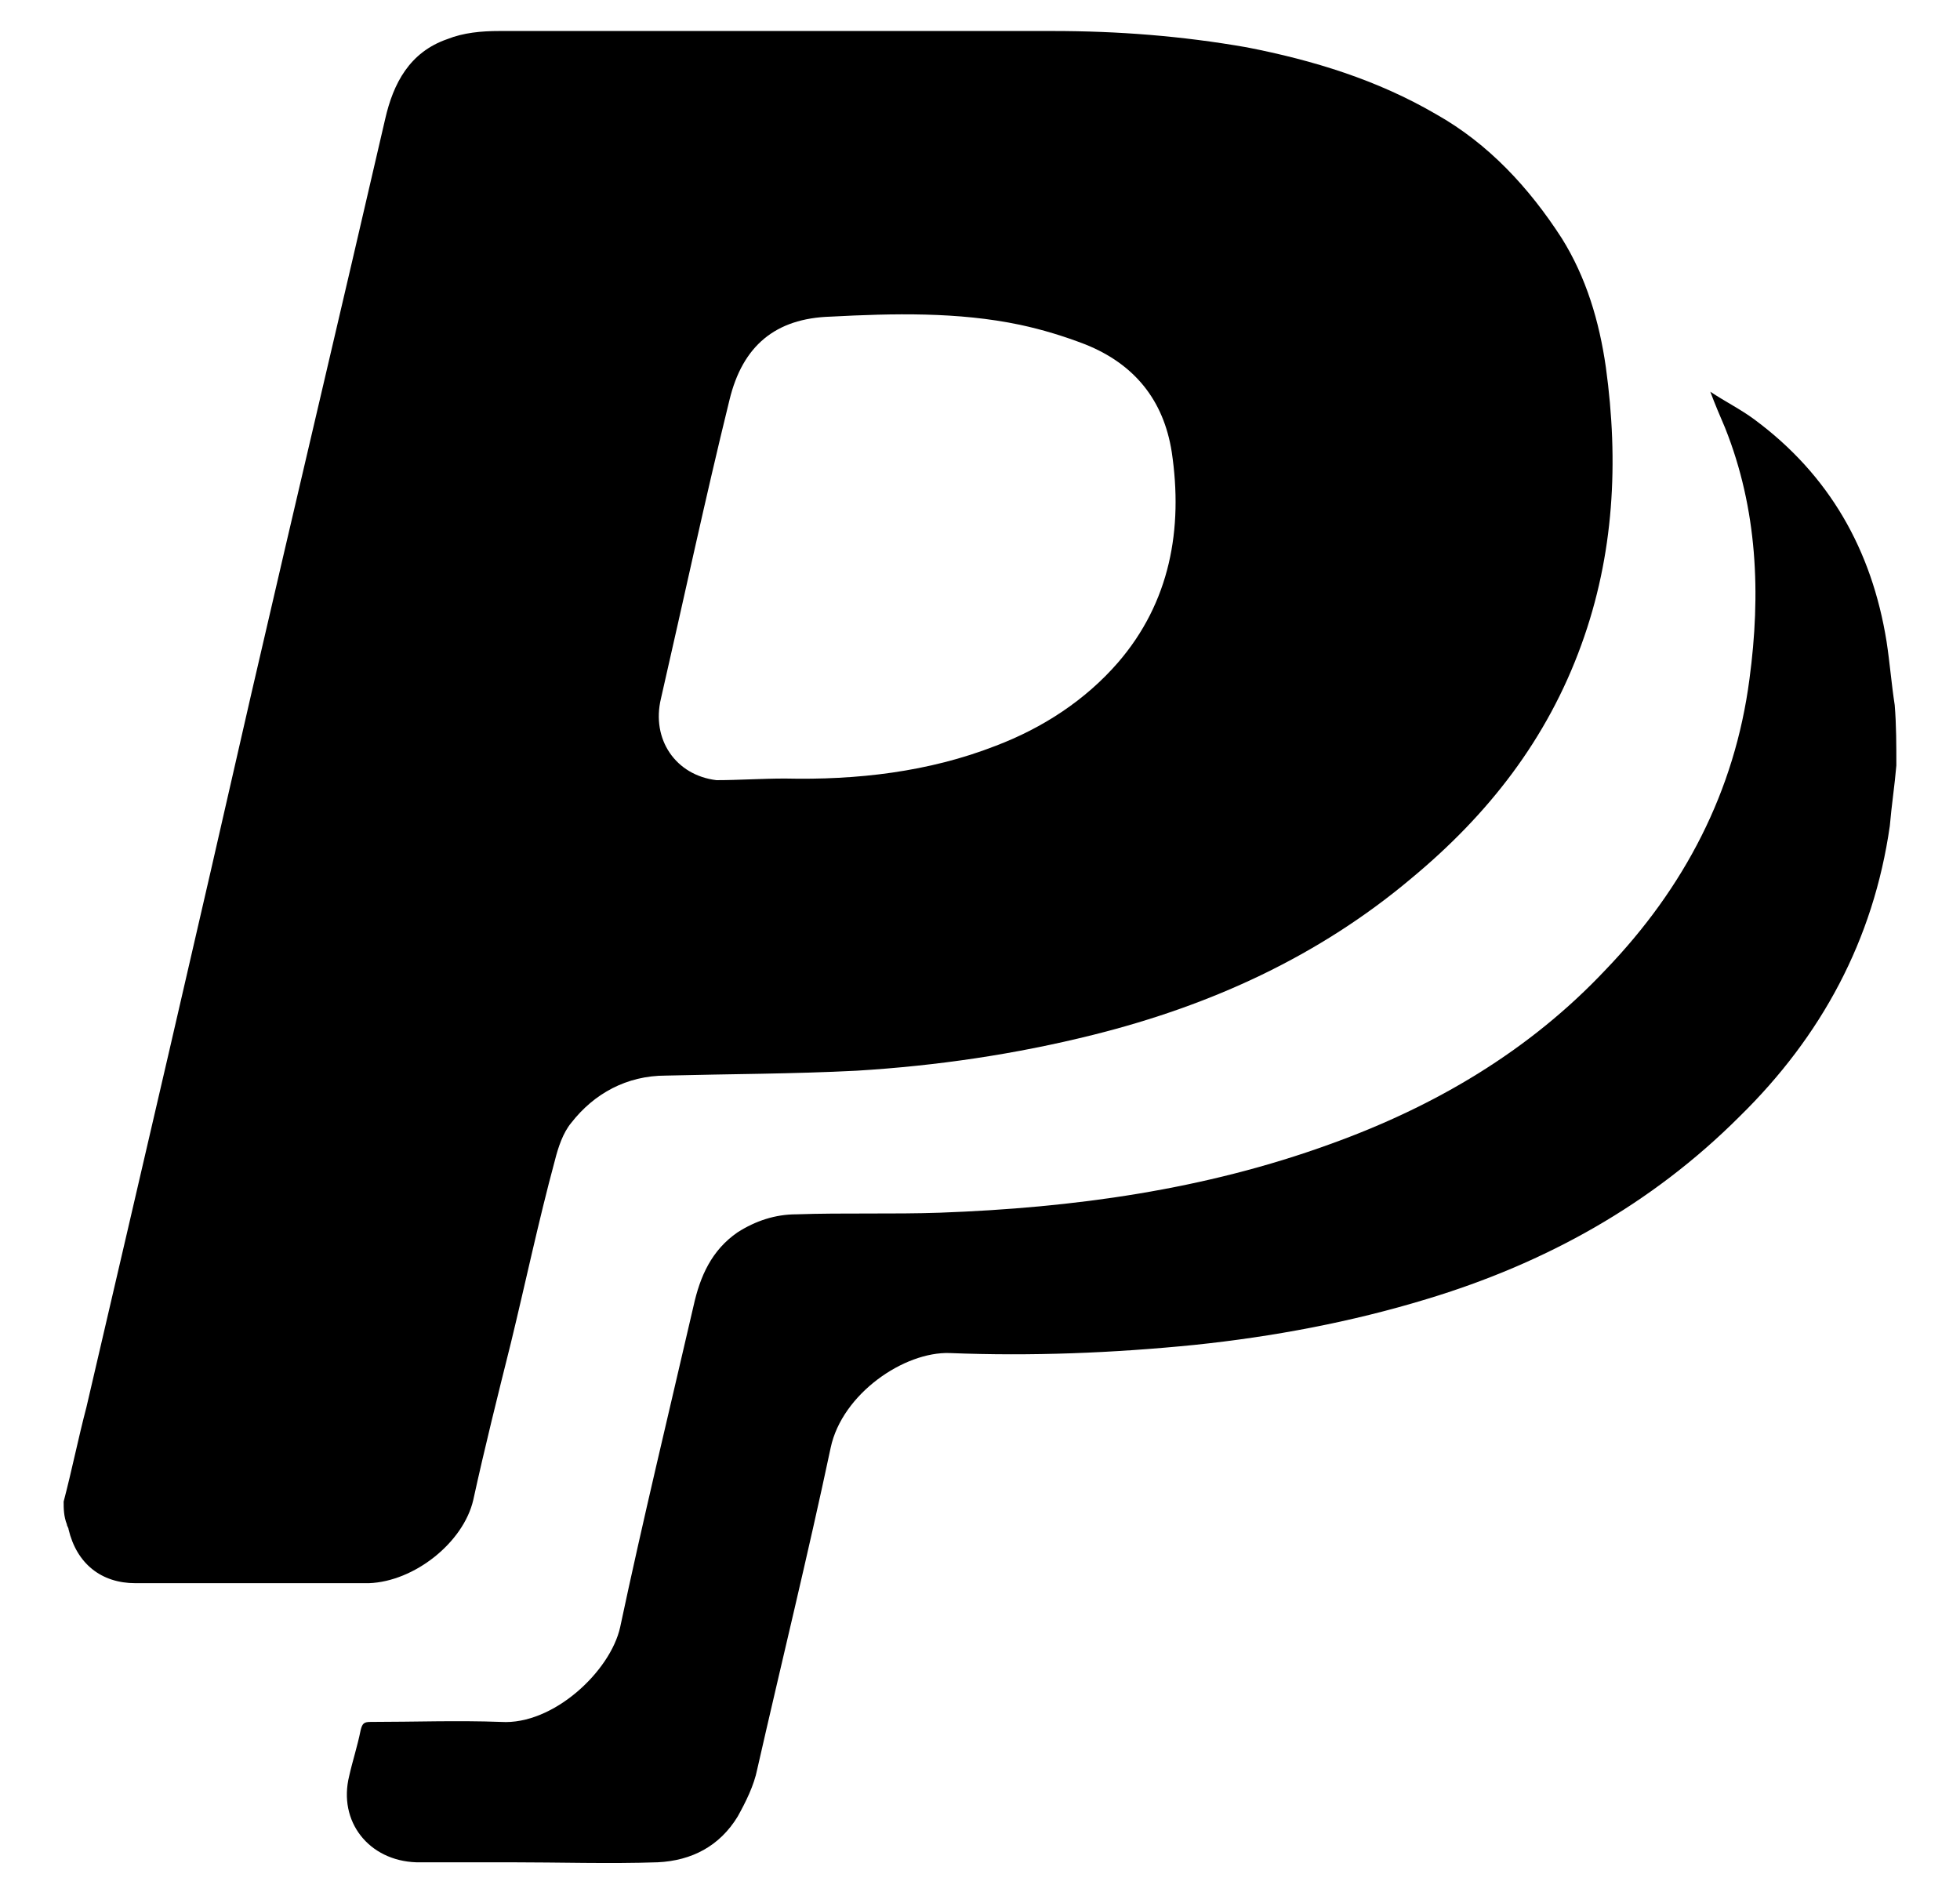 <?xml version="1.0" encoding="utf-8"?>
<!-- Generator: Adobe Illustrator 26.0.1, SVG Export Plug-In . SVG Version: 6.00 Build 0)  -->
<svg version="1.1" id="Layer_1" xmlns="http://www.w3.org/2000/svg" xmlns:xlink="http://www.w3.org/1999/xlink" x="0px" y="0px"
	 viewBox="0 0 120.1 115.9" style="enable-background:new 0 0 120.1 115.9;" xml:space="preserve">
<g>
	<path d="M3.9,92c0.5-1.9,0.9-3.9,1.4-5.8C8.7,71.6,12.1,57,15.4,42.5c2.7-11.7,5.5-23.5,8.2-35.2c0.5-2.2,1.5-4.1,3.8-4.9
		c1-0.4,2.1-0.5,3.2-0.5c11.3,0,22.6,0,33.9,0c4,0,7.9,0.3,11.9,1c4.1,0.8,8,2,11.6,4.1c3.2,1.8,5.7,4.5,7.7,7.6
		c1.5,2.4,2.3,5.1,2.7,7.9c0.8,5.8,0.5,11.5-1.5,17c-2.1,5.8-5.7,10.4-10.4,14.3c-5.7,4.8-12.3,7.8-19.5,9.6
		c-4.8,1.2-9.6,1.9-14.5,2.2c-3.9,0.2-7.8,0.2-11.7,0.3c-2.4,0-4.4,1.1-5.8,2.9c-0.5,0.6-0.8,1.5-1,2.3c-1,3.7-1.8,7.5-2.7,11.2
		c-0.8,3.2-1.6,6.4-2.3,9.6c-0.6,2.6-3.6,5-6.4,5.1c-4.8,0-9.5,0-14.3,0c-2.1,0-3.6-1.2-4.1-3.3c0-0.1-0.1-0.2-0.1-0.3
		C3.9,92.9,3.9,92.4,3.9,92z M48.1,47.7c4.4,0.1,8.8-0.4,12.9-2c2.9-1.1,5.5-2.8,7.5-5.1c3.2-3.7,4-8.2,3.3-12.9
		c-0.5-3.2-2.3-5.4-5.3-6.6c-1.3-0.5-2.6-0.9-4-1.2c-3.8-0.8-7.8-0.7-11.6-0.5c-3.4,0.1-5.4,1.8-6.2,5.1c-1.5,6.1-2.8,12.2-4.2,18.3
		c-0.6,2.5,0.9,4.7,3.4,5C45.2,47.8,46.7,47.7,48.1,47.7z"/>
	<path d="M116.2,46.9c-0.1,1.2-0.3,2.5-0.4,3.7c-1,7-4.2,12.9-9.2,17.8c-5.4,5.4-11.9,9-19.2,11.2c-4.6,1.4-9.4,2.3-14.2,2.8
		c-5,0.5-10,0.7-15,0.5c-2.8-0.1-6.6,2.5-7.3,5.8c-1.4,6.6-3,13.1-4.5,19.7c-0.2,1-0.7,2-1.2,2.9c-1.1,1.8-2.8,2.7-4.9,2.8
		c-3,0.1-6,0-9.1,0c-1.9,0-3.8,0-5.7,0c-2.9-0.1-4.8-2.5-4.1-5.3c0.2-0.9,0.5-1.8,0.7-2.8c0.1-0.4,0.2-0.5,0.6-0.5
		c2.7,0,5.3-0.1,8,0c3.2,0.2,6.7-3.1,7.3-5.8c1.4-6.6,3-13.2,4.5-19.7c0.4-1.8,1.1-3.4,2.7-4.5c1.1-0.7,2.3-1.1,3.6-1.1
		c2.9-0.1,5.9,0,8.8-0.1c8.2-0.3,16.2-1.4,23.9-4.2c6.4-2.3,12.2-5.7,16.9-10.7c4.8-5,7.9-10.9,8.8-17.8c0.7-5.2,0.5-10.4-1.5-15.4
		c-0.3-0.7-0.6-1.4-0.9-2.2c0.9,0.6,1.9,1.1,2.7,1.7c4.6,3.4,7.2,8,8.1,13.6c0.2,1.3,0.3,2.6,0.5,3.9
		C116.2,44.4,116.2,45.7,116.2,46.9z"/>
</g>
</svg>
